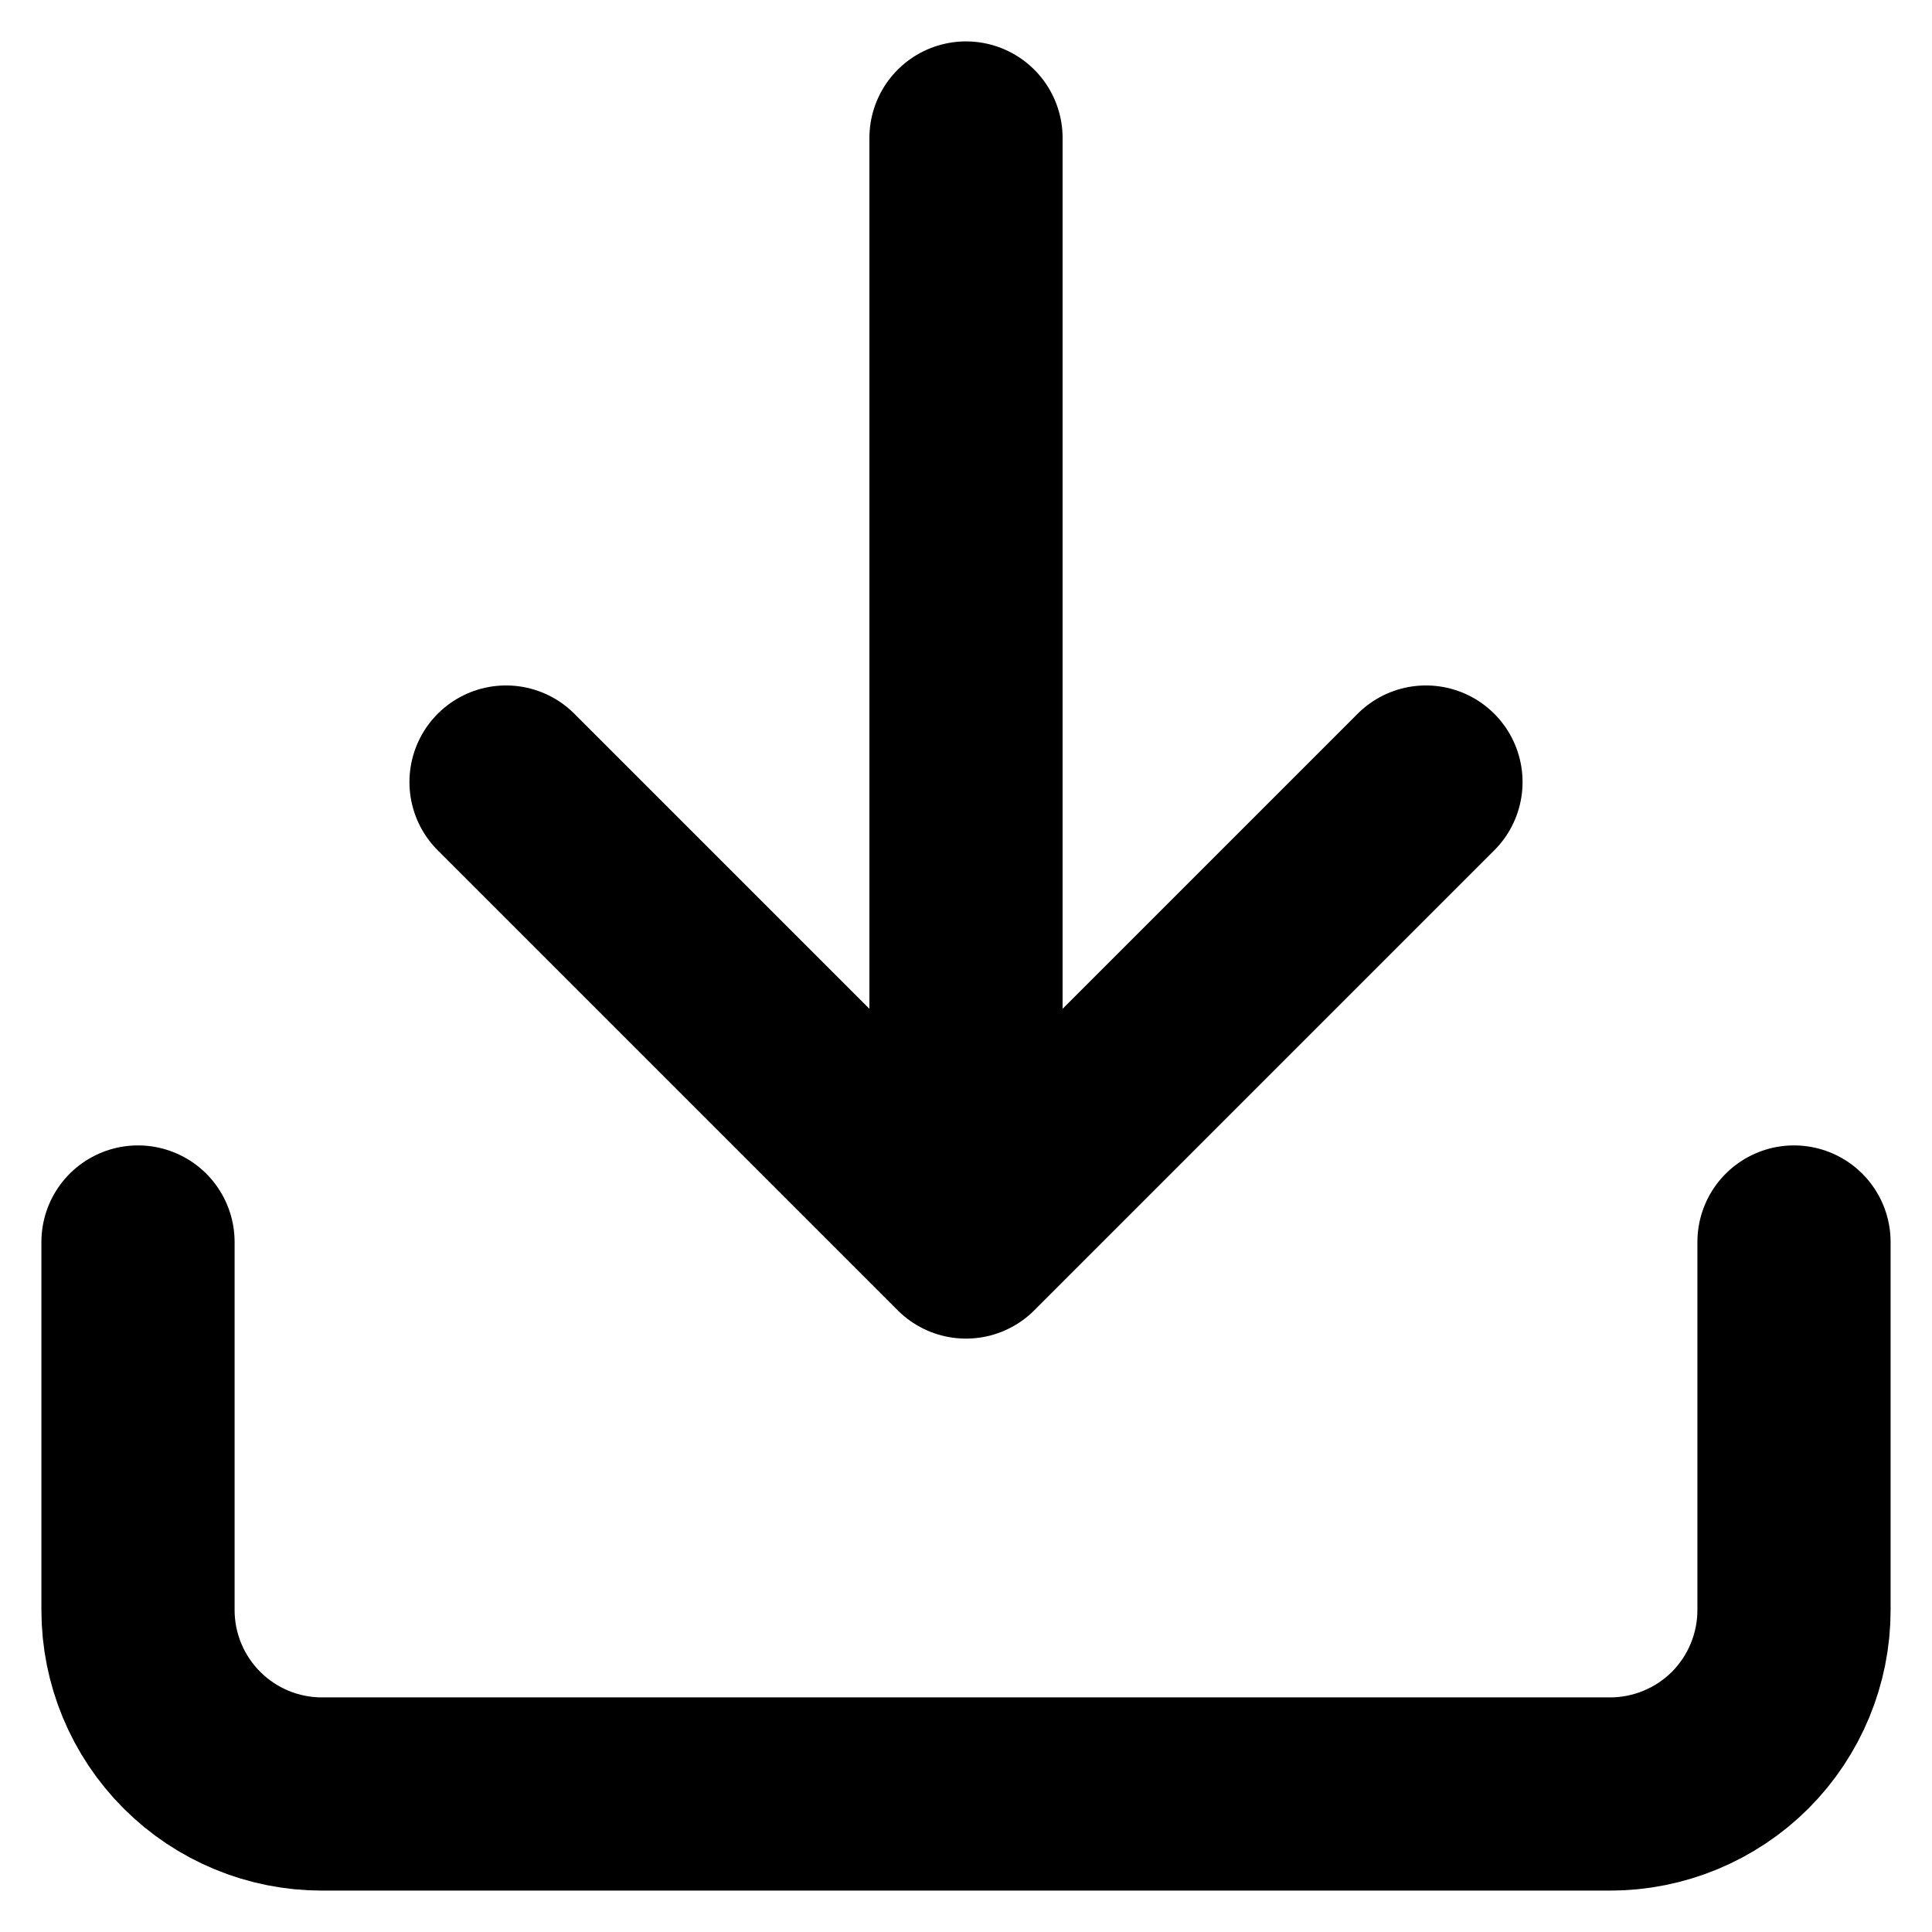 <svg width="14" height="14" viewBox="0 0 14 14" fill="none" xmlns="http://www.w3.org/2000/svg"
     stroke="currentColor"
>
<path d="M13 9V11.667C13 12.02 12.86 12.359 12.61 12.61C12.359 12.86 12.02 13 11.667 13H2.333C1.98 13 1.641 12.86 1.391 12.61C1.14 12.359 1 12.02 1 11.667V9M3.667 5.667L7 9M7 9L10.333 5.667M7 9V1"
      stroke-width="1.4" stroke-linecap="round" stroke-linejoin="round"

/>
</svg>
